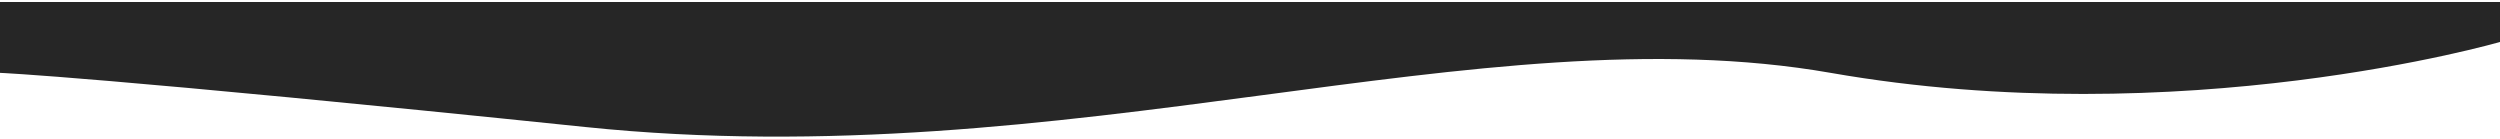 <svg width="3409" height="189" viewBox="0 0 3509 189" fill="none" xmlns="http://www.w3.org/2000/svg">
<path d="M821.72 175.523C140.797 105.11 0 99.497 0 99.497V0H1798.8H3509V56.127C3509 56.127 3062.33 185.728 2569.54 99.497C2076.75 13.266 1502.64 245.937 821.72 175.523Z" fill="#262626"/>
</svg>
